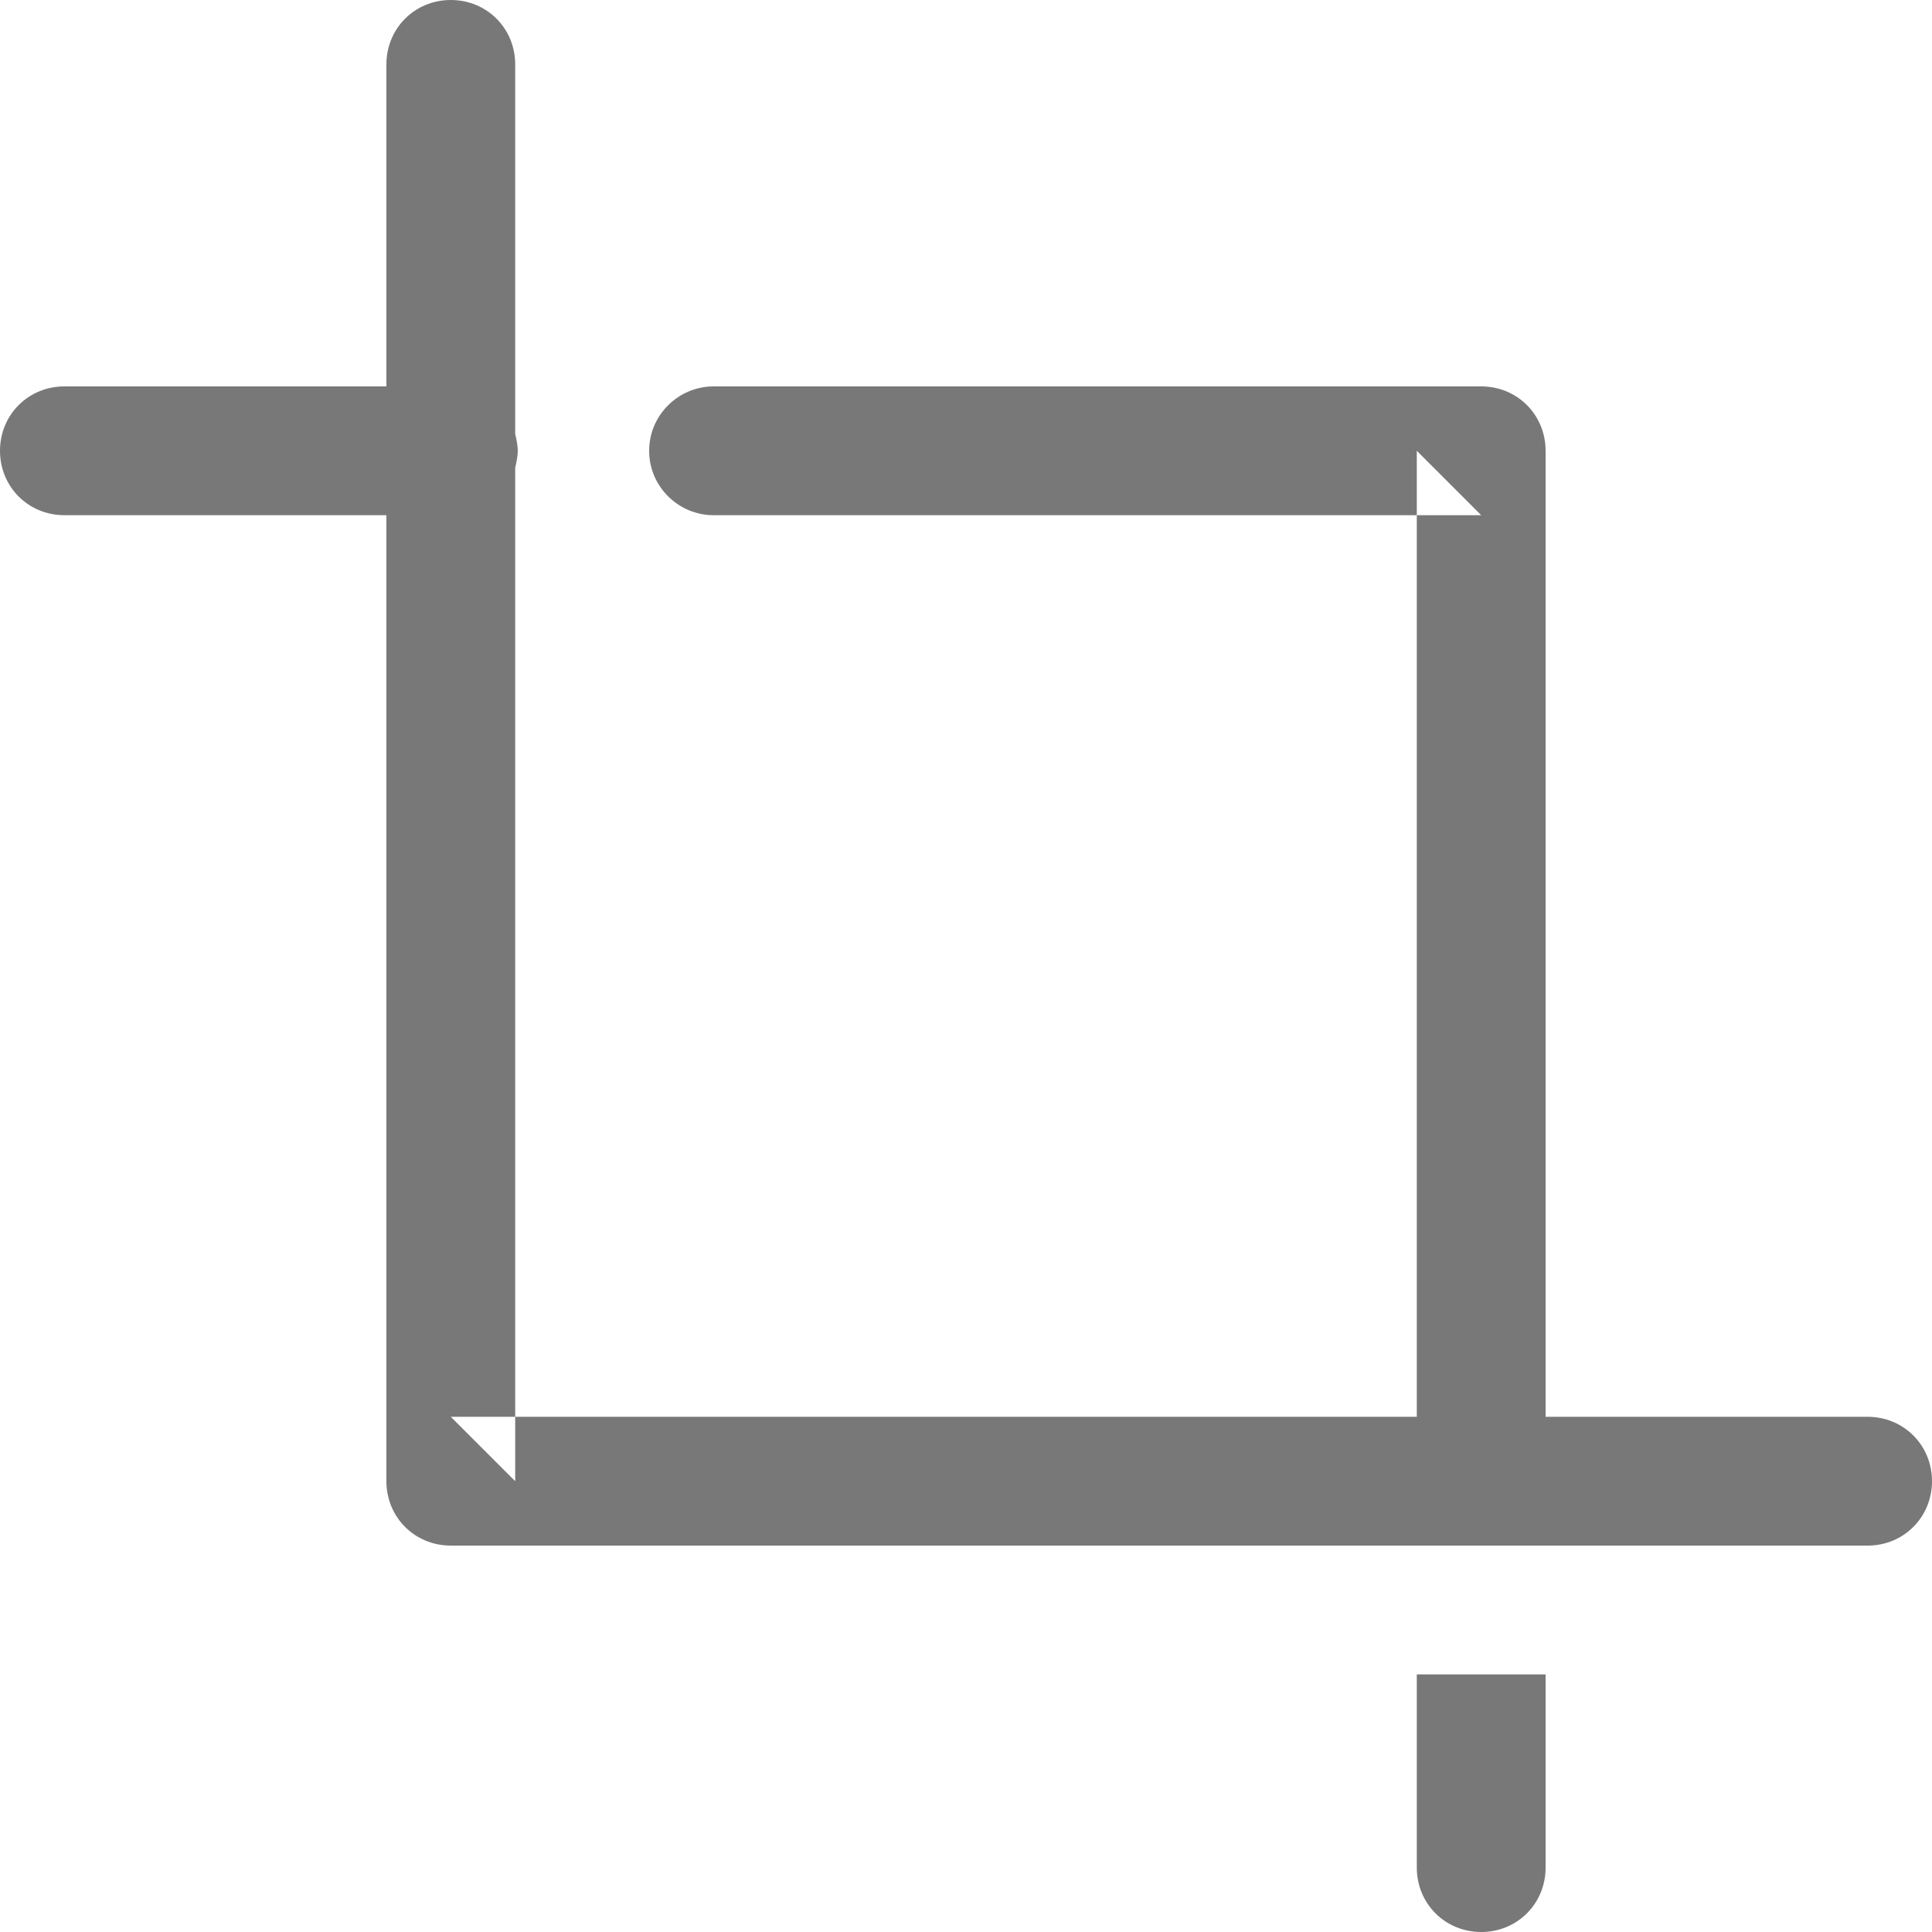 <?xml version="1.0" encoding="utf-8"?>
<!-- Generator: Avocode 2.6.0 - http://avocode.com -->
<svg height="15" width="15" xmlns:xlink="http://www.w3.org/1999/xlink" xmlns="http://www.w3.org/2000/svg" viewBox="0 0 15 15">
    <path fill="#797878" fill-rule="evenodd" d="M 3 4 L 3 11.5 C 3 11.78 3.22 12 3.5 12 L 11 12 L 11 14.5 C 11 14.78 11.22 15 11.5 15 C 11.78 15 12 14.78 12 14.5 L 12 12 L 14.5 12 C 14.78 12 15 11.78 15 11.5 C 15 11.22 14.78 11 14.5 11 L 12 11 L 12 3.5 C 12 3.22 11.78 3 11.5 3 L 5.54 3 C 5.27 3 5.04 3.22 5.04 3.5 C 5.04 3.78 5.27 4 5.54 4 L 11.5 4 L 11 3.5 L 11 11 L 3.5 11 L 4 11.5 L 4 3.63 C 4.01 3.59 4.02 3.54 4.02 3.5 C 4.02 3.46 4.01 3.41 4 3.37 L 4 0.5 C 4 0.22 3.78 0 3.5 0 C 3.22 0 3 0.22 3 0.5 L 3 3 L 0.5 3 C 0.22 3 0 3.22 0 3.5 C 0 3.78 0.22 4 0.5 4 L 3 4 L 3 4 Z M 11 12 L 12 12 L 12 13 L 11 13 L 11 12 L 11 12 Z M 11 12" />
</svg>